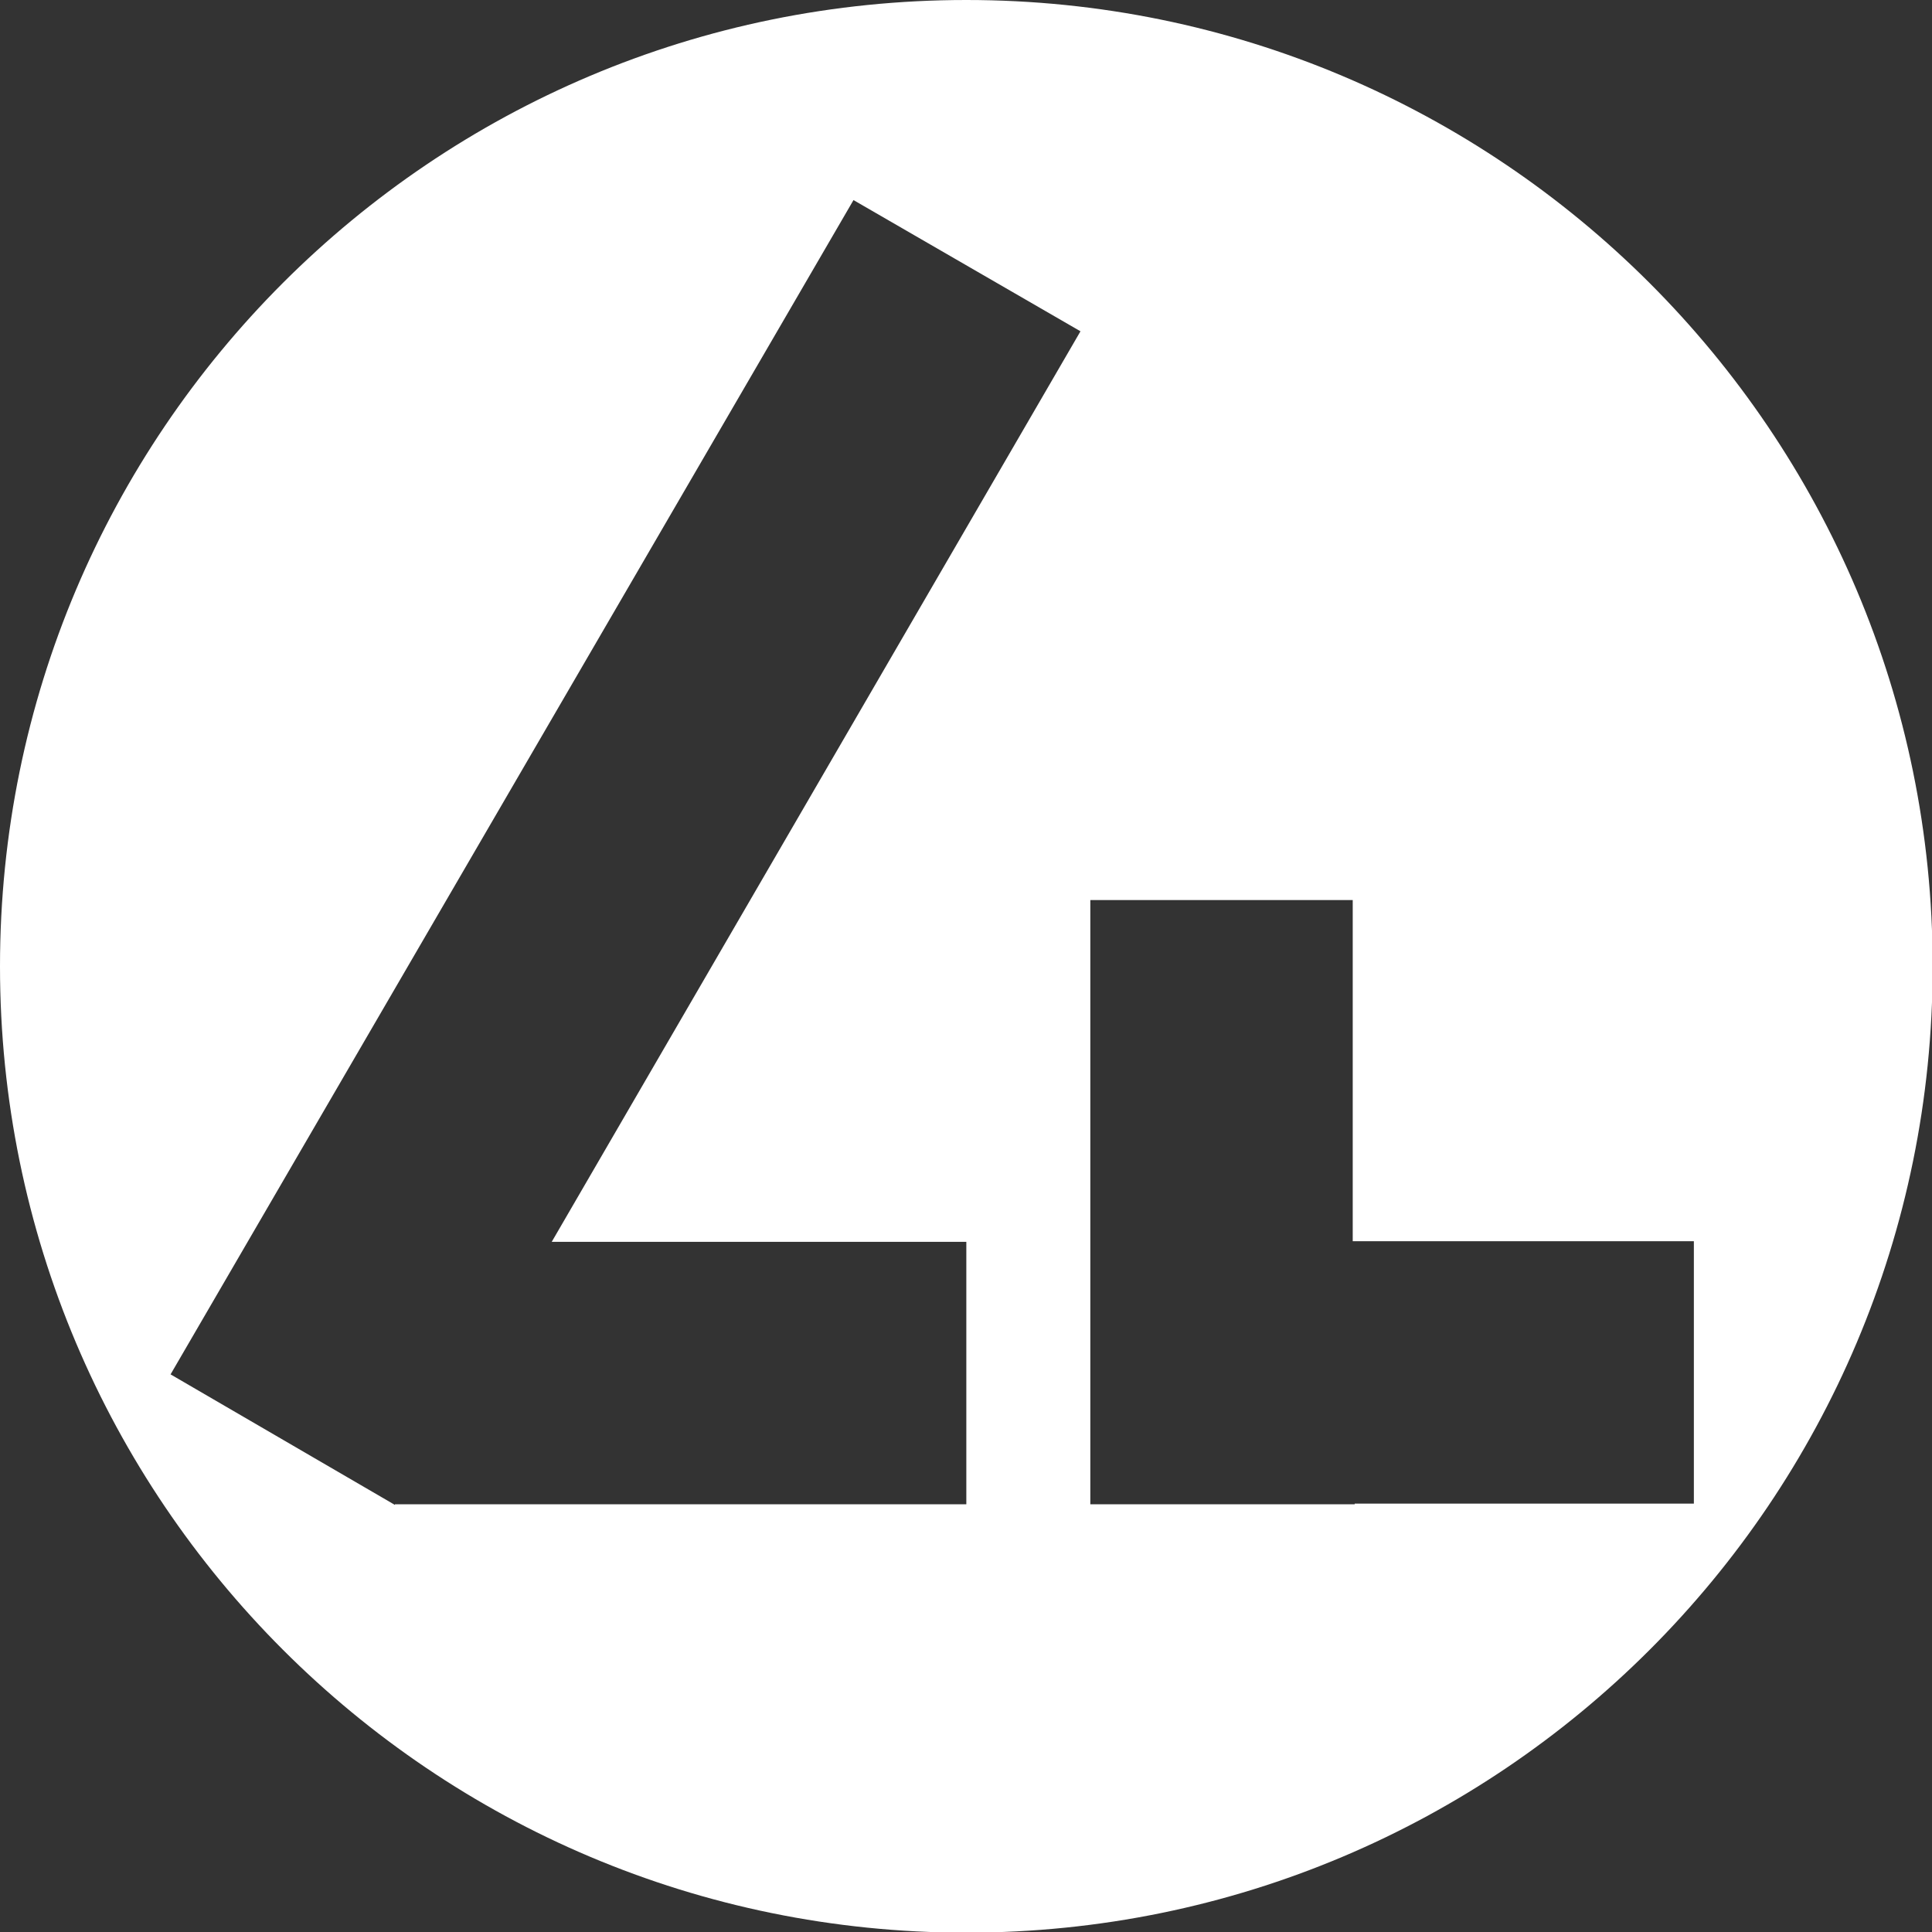 <?xml version="1.0" encoding="utf-8"?>
<!-- Generator: Adobe Illustrator 19.0.0, SVG Export Plug-In . SVG Version: 6.00 Build 0)  -->
<svg version="1.1" id="Layer_1" xmlns="http://www.w3.org/2000/svg" xmlns:xlink="http://www.w3.org/1999/xlink" x="0px" y="0px"
	 viewBox="0 0 294.5 294.5" style="enable-background:new 0 0 294.5 294.5;" xml:space="preserve">
<rect x="0" y="0" width="294.5" height="294.5" fill="#333333" stroke="none"/>
<style type="text/css">
	.st0{fill:#FFFFFF;}
</style>
<path id="XMLID_14_" class="st0" d="M147.3,0C65.9,0,0,65.9,0,147.3s65.9,147.3,147.3,147.3s147.3-65.9,147.3-147.3S228.6,0,147.3,0
	z M147.3,189.3v40H60.8l0,0l-0.1,0h-0.5v0.1l-34.2-19.9l104.1-179l34.6,20L84.1,189.3H147.3z M206.5,229.3h-40.3v-39.8v-52.3h40v52
	h52v40H206.5z"/>
</svg>
